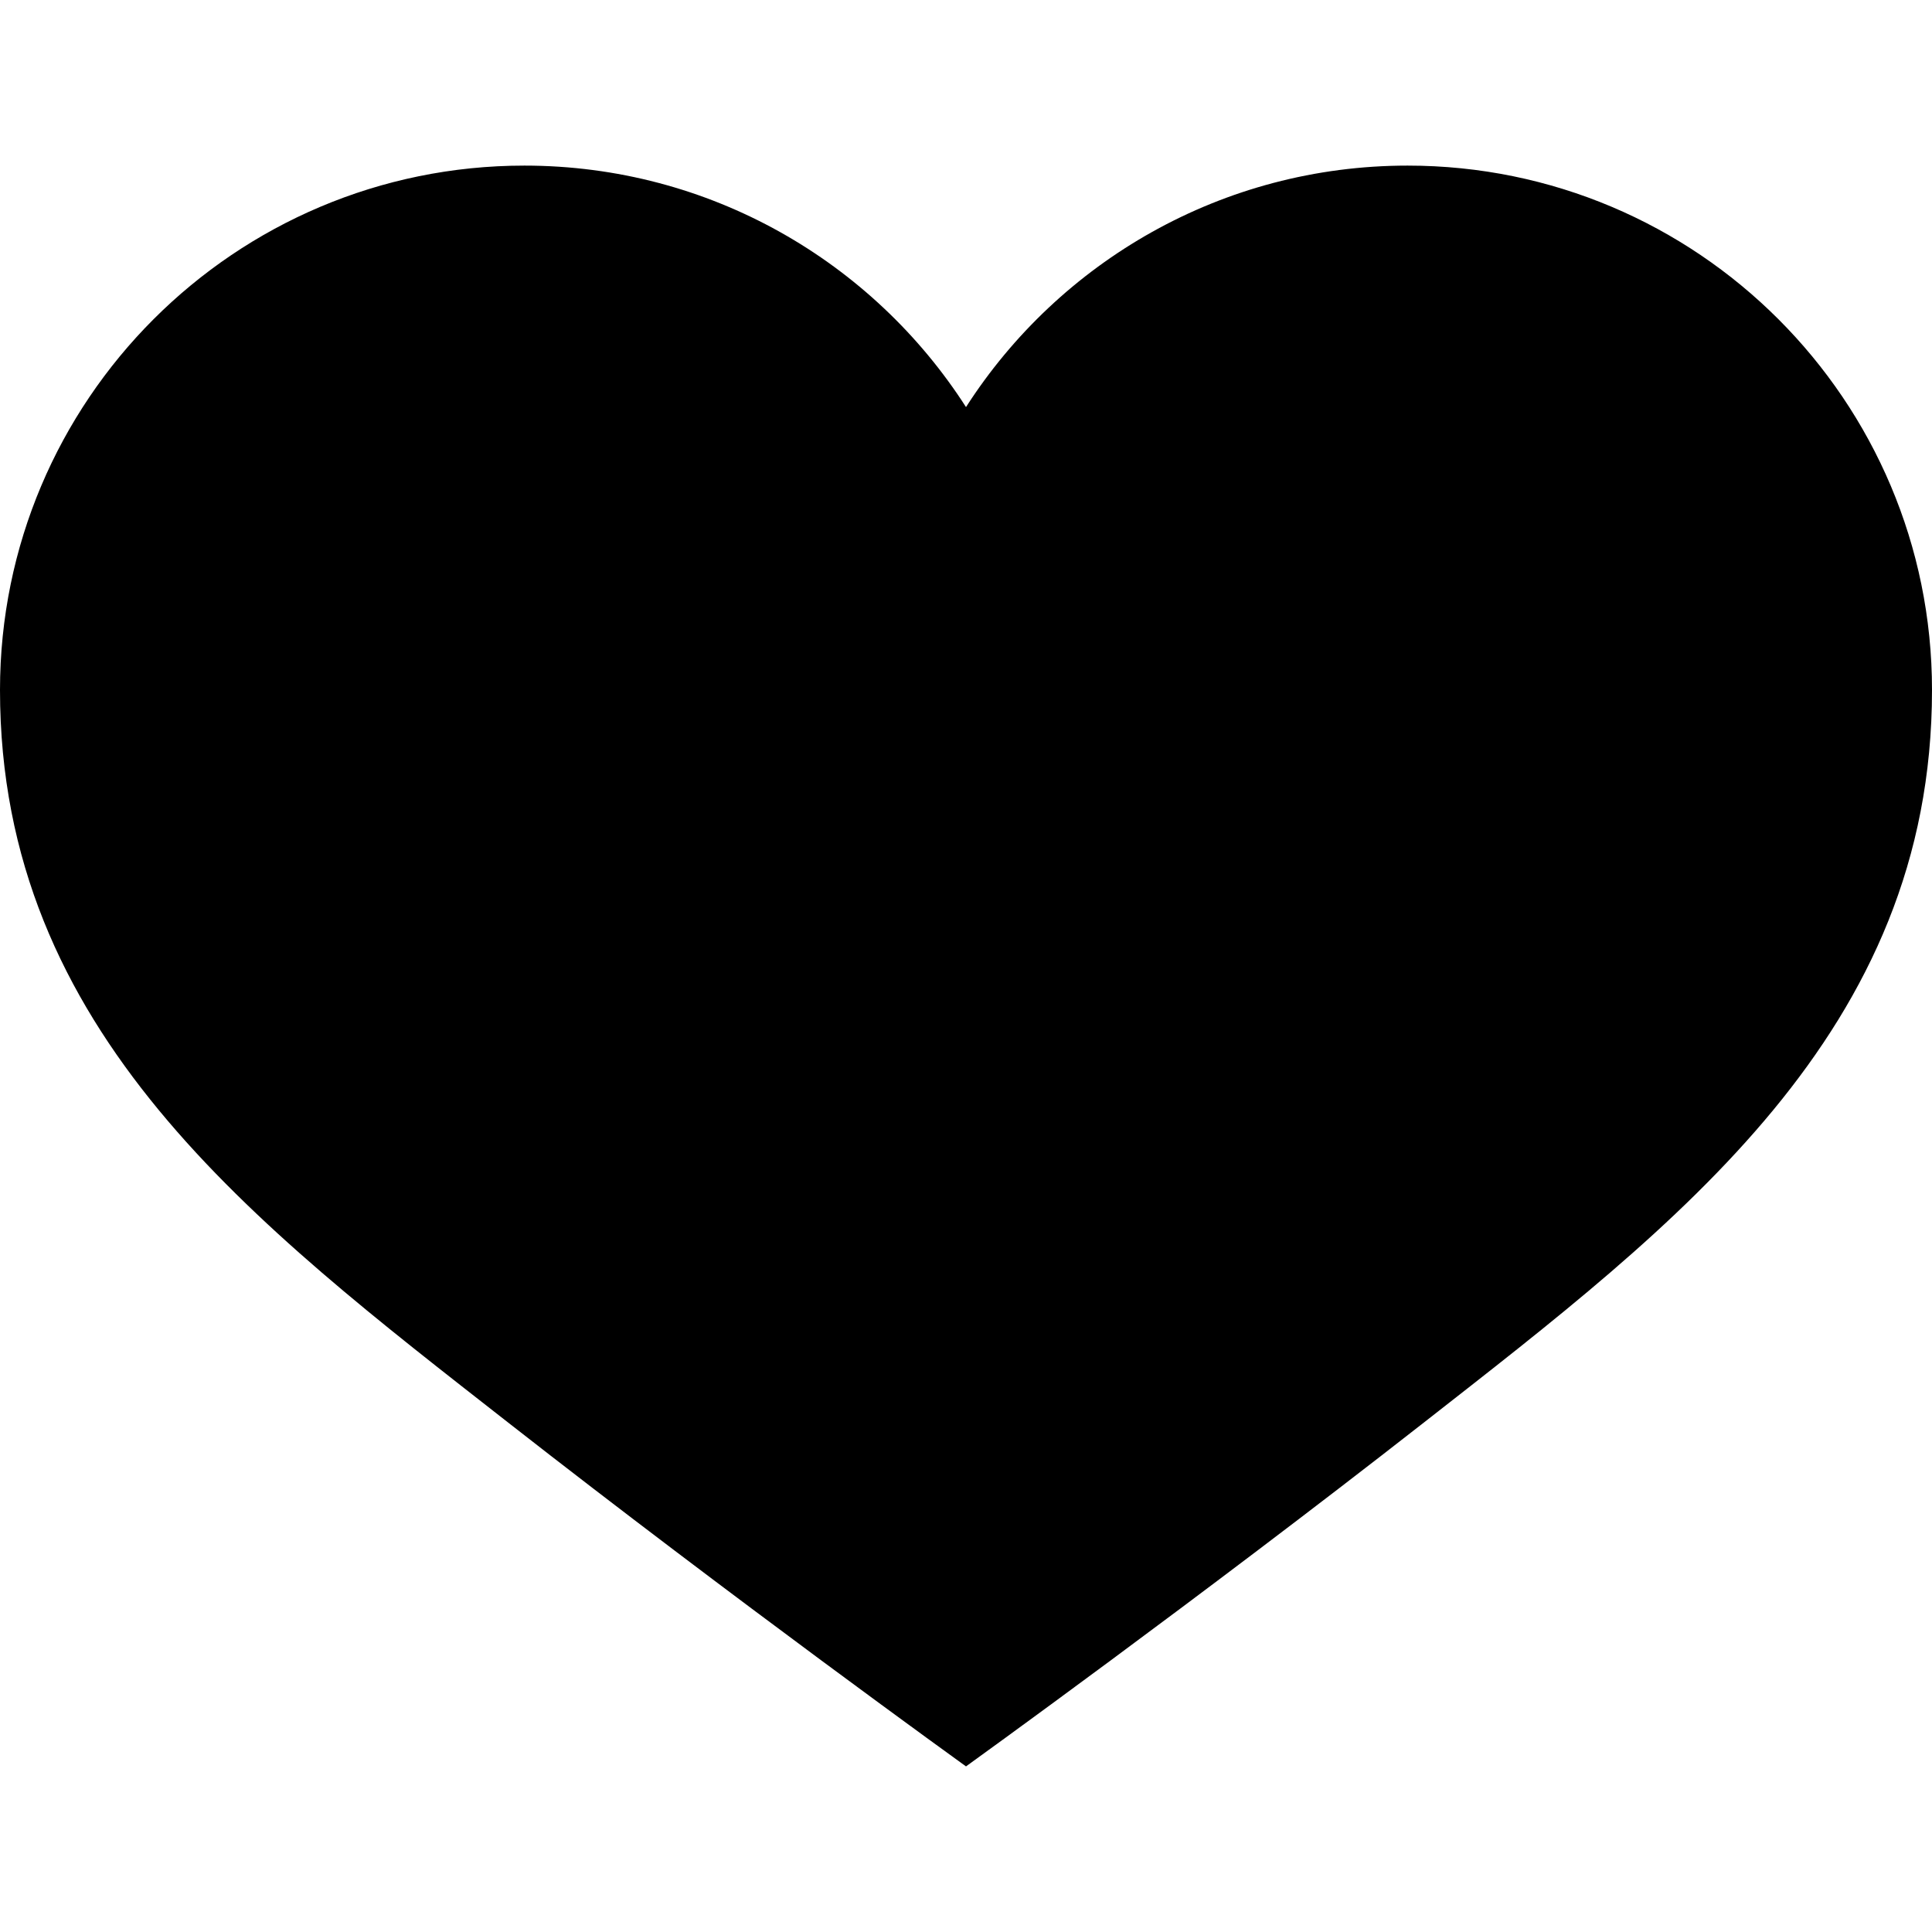 <?xml version="1.0" encoding="iso-8859-1"?>
<!-- Generator: Adobe Illustrator 19.0.0, SVG Export Plug-In . SVG Version: 6.00 Build 0)  -->
<svg version="1.1" id="Layer_1" xmlns="http://www.w3.org/2000/svg" xmlns:xlink="http://www.w3.org/1999/xlink" x="0px" y="0px"
	 viewBox="0 0 512 512" style="enable-background:new 0 0 512 512;" xml:space="preserve">
<g>
	<g>
		<path d="M373.029,43.886c-49.137,0-92.317,25.503-117.029,63.993c-24.712-38.489-67.891-63.993-117.029-63.993
			C62.22,43.886,0,106.105,0,182.857c0,90.699,67.291,141.41,134.583,194.073C194.493,423.816,256,468.114,256,468.114
			s61.509-44.298,121.417-91.184C444.709,324.267,512,273.556,512,182.857C512,106.105,449.78,43.886,373.029,43.886z"/>
	</g>
</g>
<g>
</g>
<g>
</g>
<g>
</g>
<g>
</g>
<g>
</g>
<g>
</g>
<g>
</g>
<g>
</g>
<g>
</g>
<g>
</g>
<g>
</g>
<g>
</g>
<g>
</g>
<g>
</g>
<g>
</g>
</svg>
